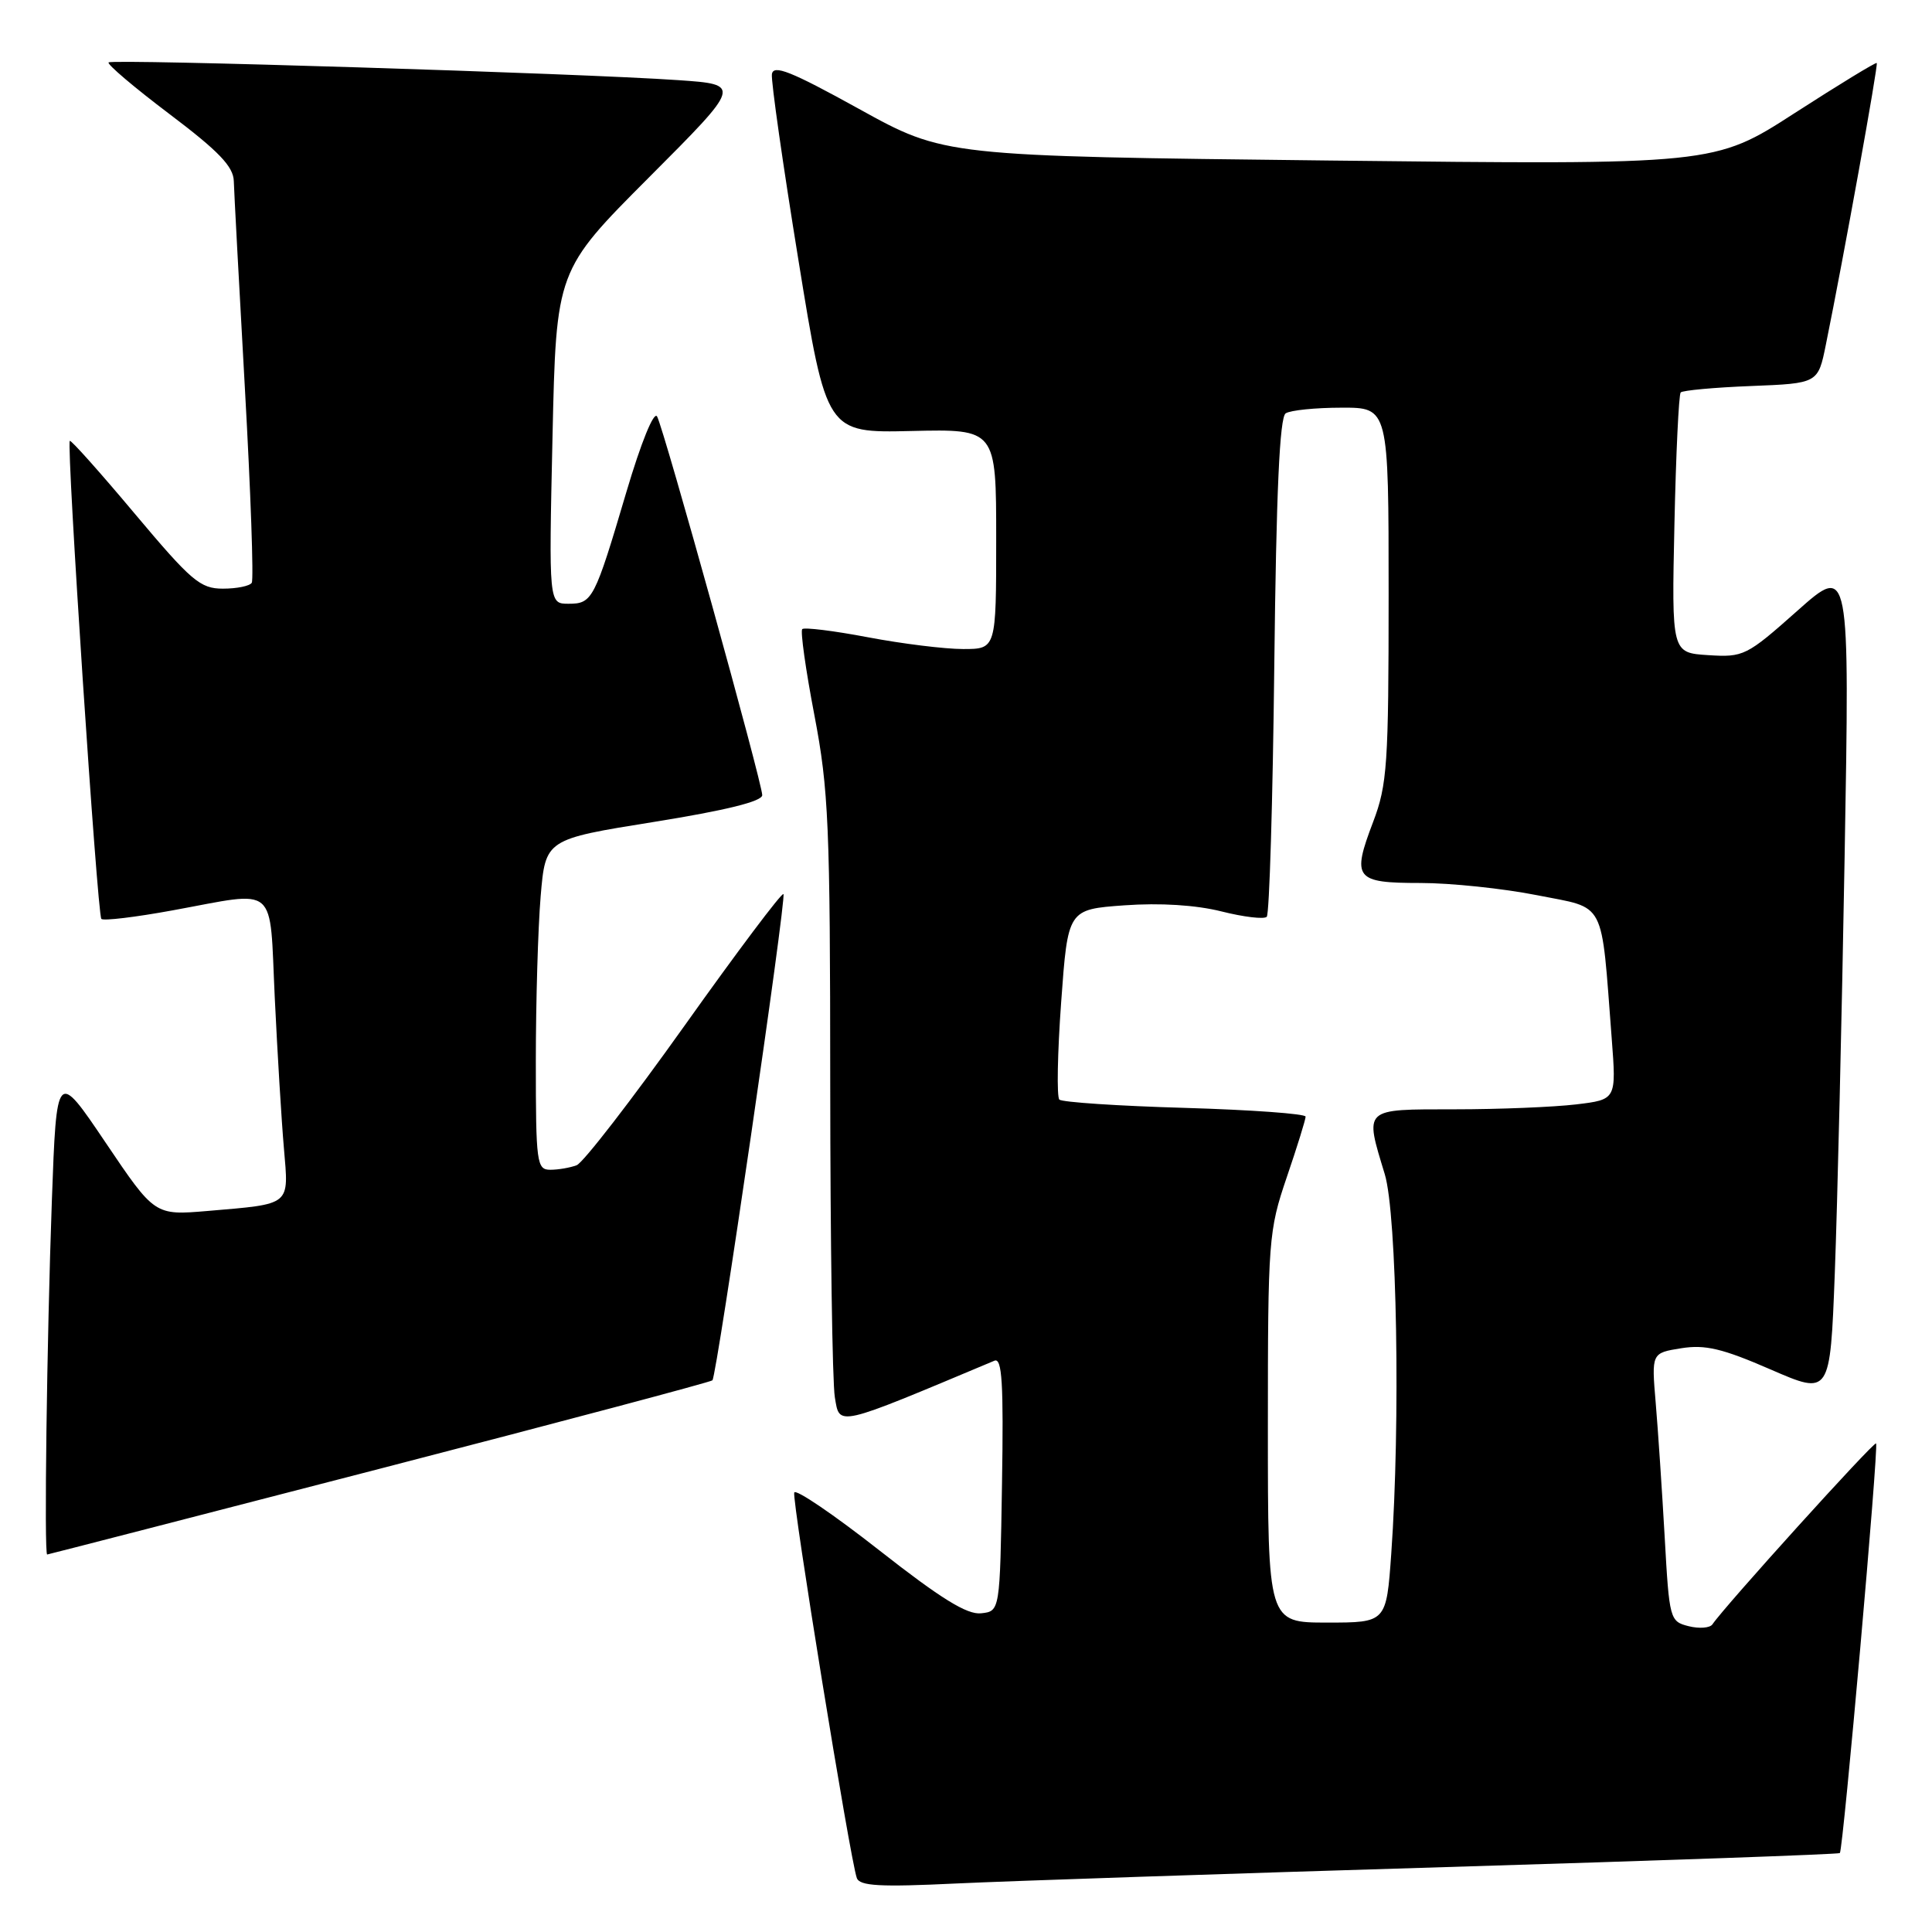 <?xml version="1.0" encoding="UTF-8" standalone="no"?>
<!DOCTYPE svg PUBLIC "-//W3C//DTD SVG 1.1//EN" "http://www.w3.org/Graphics/SVG/1.1/DTD/svg11.dtd" >
<svg xmlns="http://www.w3.org/2000/svg" xmlns:xlink="http://www.w3.org/1999/xlink" version="1.1" viewBox="0 0 256 256">
 <g >
 <path fill="currentColor"
d=" M 191.50 247.40 C 220.10 246.54 243.63 245.70 243.79 245.54 C 244.23 245.10 248.96 191.63 248.59 191.26 C 248.30 190.97 228.46 212.91 226.91 215.23 C 226.58 215.72 225.16 215.83 223.76 215.48 C 221.26 214.85 221.19 214.59 220.58 203.67 C 220.23 197.53 219.70 189.53 219.39 185.89 C 218.83 179.28 218.83 179.28 222.77 178.65 C 225.95 178.14 228.24 178.69 234.61 181.46 C 242.50 184.89 242.50 184.89 243.12 168.70 C 243.46 159.79 244.05 135.01 244.42 113.63 C 245.10 74.76 245.10 74.76 238.15 80.94 C 231.43 86.91 231.03 87.11 226.35 86.81 C 221.50 86.50 221.50 86.50 221.87 69.50 C 222.07 60.15 222.45 52.27 222.70 52.00 C 222.96 51.73 227.15 51.34 232.03 51.15 C 240.90 50.80 240.90 50.80 241.94 45.65 C 244.31 34.00 248.90 8.57 248.68 8.35 C 248.56 8.22 243.66 11.21 237.81 14.98 C 227.17 21.85 227.17 21.85 176.16 21.27 C 125.14 20.69 125.14 20.69 113.82 14.43 C 104.77 9.43 102.46 8.51 102.28 9.84 C 102.16 10.75 103.74 21.82 105.79 34.43 C 109.51 57.37 109.51 57.37 120.76 57.11 C 132.00 56.85 132.00 56.85 132.00 71.42 C 132.00 86.00 132.00 86.00 127.61 86.00 C 125.20 86.00 119.52 85.30 115.00 84.44 C 110.48 83.58 106.57 83.10 106.30 83.36 C 106.04 83.63 106.76 88.76 107.91 94.76 C 109.80 104.64 110.00 109.32 110.01 143.59 C 110.02 164.44 110.29 183.14 110.62 185.14 C 111.27 189.04 110.62 189.18 131.77 180.30 C 132.78 179.88 132.99 183.27 132.77 196.63 C 132.50 213.50 132.50 213.50 130.00 213.77 C 128.15 213.98 124.66 211.82 116.53 205.44 C 110.49 200.70 105.42 197.25 105.24 197.77 C 104.92 198.74 112.65 246.40 113.53 248.84 C 113.91 249.91 116.58 250.06 126.75 249.57 C 133.76 249.24 162.90 248.26 191.50 247.40 Z  M 50.27 194.63 C 74.34 188.40 94.20 183.12 94.40 182.90 C 95.00 182.23 104.24 118.91 103.81 118.47 C 103.58 118.25 97.68 126.10 90.69 135.93 C 83.70 145.75 77.27 154.07 76.41 154.40 C 75.54 154.73 73.97 155.00 72.92 155.00 C 71.12 155.00 71.00 154.13 71.00 140.65 C 71.00 132.76 71.29 122.91 71.64 118.76 C 72.28 111.21 72.28 111.21 86.64 108.91 C 96.17 107.38 101.00 106.19 101.00 105.36 C 101.00 103.73 87.99 56.89 87.07 55.19 C 86.65 54.43 84.95 58.61 83.00 65.19 C 78.78 79.45 78.50 80.00 75.33 80.00 C 72.72 80.00 72.72 80.00 73.21 57.91 C 73.70 35.83 73.70 35.83 85.99 23.51 C 98.27 11.20 98.27 11.20 89.88 10.62 C 76.94 9.72 14.88 7.79 14.39 8.27 C 14.16 8.51 17.78 11.58 22.44 15.10 C 29.00 20.05 30.93 22.07 30.98 24.00 C 31.02 25.38 31.68 37.74 32.45 51.47 C 33.22 65.20 33.63 76.79 33.36 77.22 C 33.10 77.65 31.38 78.00 29.54 78.00 C 26.53 78.00 25.36 77.00 17.86 68.07 C 13.28 62.61 9.40 58.26 9.25 58.42 C 8.78 58.88 12.90 121.23 13.43 121.76 C 13.71 122.04 17.95 121.53 22.86 120.63 C 37.00 118.05 35.68 116.91 36.41 132.25 C 36.76 139.54 37.30 148.49 37.62 152.15 C 38.27 159.84 38.69 159.50 27.50 160.46 C 20.50 161.05 20.50 161.05 14.00 151.41 C 7.50 141.77 7.50 141.77 6.87 159.14 C 6.21 177.50 5.83 206.01 6.25 205.98 C 6.39 205.97 26.20 200.86 50.27 194.63 Z  M 168.00 189.18 C 168.00 164.26 168.09 163.09 170.50 156.00 C 171.88 151.96 173.00 148.34 173.00 147.96 C 173.00 147.58 165.80 147.06 157.00 146.80 C 148.21 146.55 140.72 146.05 140.37 145.70 C 140.01 145.35 140.12 139.53 140.61 132.78 C 141.50 120.50 141.50 120.50 149.00 119.96 C 153.73 119.62 158.48 119.92 161.86 120.77 C 164.80 121.51 167.50 121.83 167.85 121.48 C 168.20 121.13 168.65 106.14 168.85 88.17 C 169.11 65.17 169.56 55.28 170.36 54.77 C 170.99 54.36 174.31 54.02 177.75 54.02 C 184.00 54.00 184.00 54.00 184.00 78.75 C 184.00 101.28 183.82 103.98 181.95 108.90 C 179.09 116.42 179.53 117.00 188.22 117.00 C 192.22 117.00 199.18 117.73 203.67 118.62 C 212.92 120.46 212.12 118.92 213.56 137.60 C 214.18 145.70 214.18 145.70 208.84 146.34 C 205.90 146.69 198.66 146.99 192.75 146.99 C 180.53 147.00 180.81 146.75 183.49 155.59 C 185.10 160.91 185.58 188.57 184.35 205.85 C 183.70 215.00 183.70 215.00 175.85 215.00 C 168.00 215.00 168.00 215.00 168.00 189.18 Z "/>
</g>
</svg>